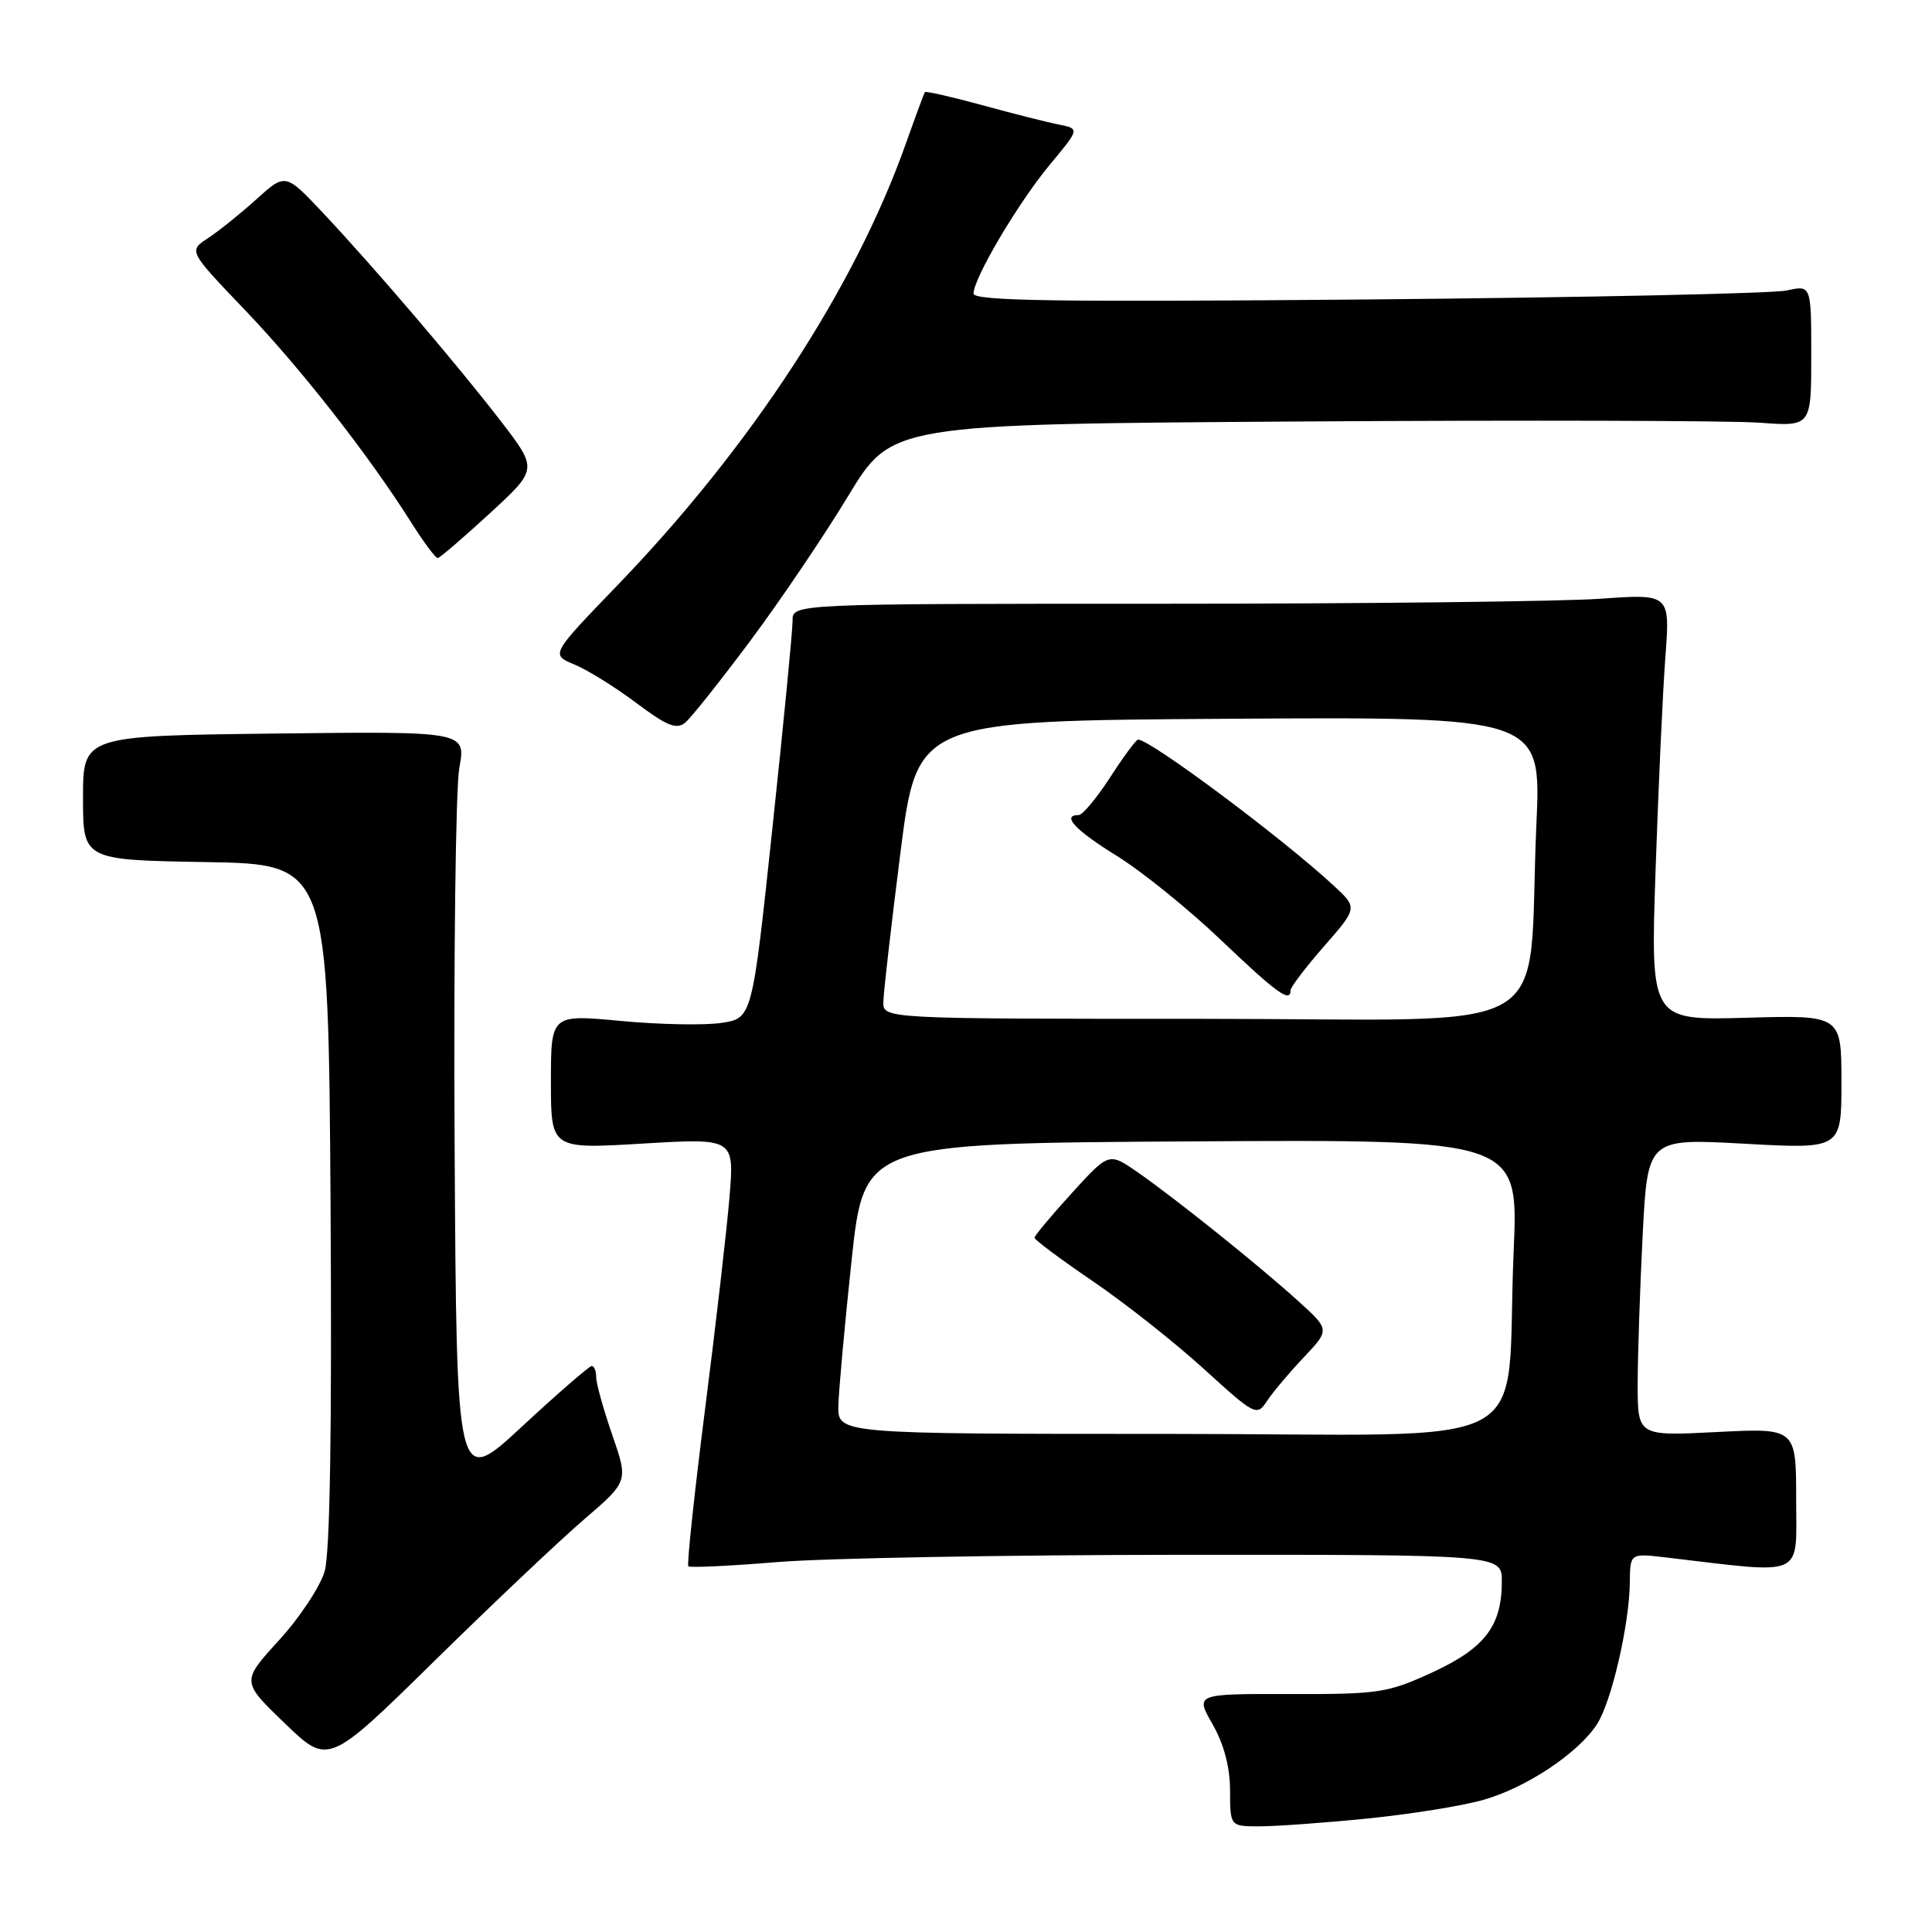 <?xml version="1.0" encoding="UTF-8" standalone="no"?>
<!DOCTYPE svg PUBLIC "-//W3C//DTD SVG 1.1//EN" "http://www.w3.org/Graphics/SVG/1.1/DTD/svg11.dtd" >
<svg xmlns="http://www.w3.org/2000/svg" xmlns:xlink="http://www.w3.org/1999/xlink" version="1.1" viewBox="0 0 256 256">
 <g >
 <path fill="currentColor"
d=" M 181.14 240.97 C 186.84 240.40 193.78 239.29 196.56 238.49 C 202.24 236.88 209.08 232.33 211.59 228.50 C 213.52 225.56 215.91 215.24 215.96 209.66 C 216.00 205.81 216.00 205.81 220.75 206.37 C 239.43 208.57 238.00 209.21 238.00 198.71 C 238.00 189.22 238.00 189.22 227.50 189.75 C 217.00 190.29 217.00 190.29 217.00 183.39 C 217.01 179.60 217.30 170.73 217.66 163.67 C 218.32 150.84 218.32 150.84 231.16 151.55 C 244.00 152.26 244.00 152.26 244.00 143.38 C 244.00 134.50 244.00 134.50 231.35 134.86 C 218.70 135.21 218.70 135.21 219.37 115.36 C 219.74 104.44 220.32 91.72 220.67 87.09 C 221.30 78.68 221.30 78.68 212.00 79.34 C 206.88 79.70 180.71 80.00 153.85 80.00 C 105.00 80.00 105.00 80.00 105.02 82.25 C 105.03 83.49 103.83 95.85 102.35 109.71 C 99.67 134.93 99.67 134.93 95.58 135.54 C 93.33 135.88 87.33 135.76 82.25 135.28 C 73.00 134.41 73.00 134.41 73.00 143.34 C 73.00 152.26 73.00 152.26 85.15 151.53 C 97.31 150.81 97.31 150.81 96.66 158.65 C 96.30 162.97 94.84 175.65 93.41 186.83 C 91.99 198.01 91.00 207.33 91.21 207.54 C 91.42 207.75 96.75 207.50 103.05 206.98 C 109.35 206.46 133.51 206.03 156.75 206.02 C 199.00 206.00 199.00 206.00 199.00 209.55 C 199.00 215.44 196.76 218.38 189.81 221.59 C 183.88 224.32 182.73 224.50 170.93 224.47 C 158.37 224.44 158.37 224.44 160.67 228.47 C 162.18 231.11 162.98 234.14 162.99 237.25 C 163.00 242.00 163.00 242.00 166.89 242.00 C 169.04 242.00 175.45 241.54 181.14 240.97 Z  M 77.38 201.34 C 83.26 196.29 83.26 196.29 81.13 190.14 C 79.96 186.76 79.00 183.32 79.00 182.50 C 79.00 181.67 78.74 181.00 78.41 181.00 C 78.09 181.00 73.93 184.61 69.16 189.03 C 60.50 197.06 60.50 197.06 60.24 151.84 C 60.10 126.97 60.38 104.43 60.86 101.76 C 61.75 96.90 61.75 96.90 36.37 97.20 C 11.00 97.50 11.00 97.50 11.00 105.72 C 11.00 113.95 11.00 113.95 27.25 114.23 C 43.50 114.50 43.50 114.50 43.80 159.50 C 43.99 189.34 43.73 205.75 43.02 208.20 C 42.43 210.23 39.71 214.35 36.96 217.35 C 31.98 222.81 31.98 222.81 37.74 228.35 C 43.50 233.90 43.50 233.90 57.50 220.15 C 65.20 212.58 74.15 204.12 77.38 201.34 Z  M 99.42 84.91 C 103.39 79.59 109.22 70.96 112.39 65.72 C 118.15 56.20 118.15 56.20 172.24 55.85 C 201.98 55.66 229.40 55.73 233.16 56.01 C 240.00 56.52 240.00 56.52 240.00 47.15 C 240.00 37.77 240.00 37.77 236.75 38.49 C 234.96 38.89 209.99 39.42 181.25 39.68 C 140.09 40.04 129.00 39.88 129.00 38.90 C 129.00 36.86 134.94 26.83 139.14 21.78 C 143.07 17.06 143.07 17.06 140.29 16.50 C 138.75 16.20 134.18 15.04 130.13 13.93 C 126.07 12.82 122.66 12.05 122.55 12.21 C 122.44 12.37 121.31 15.42 120.04 19.00 C 113.25 38.16 99.50 59.22 81.75 77.62 C 72.96 86.74 72.96 86.74 76.11 88.05 C 77.85 88.77 81.54 91.06 84.32 93.15 C 88.35 96.18 89.65 96.70 90.79 95.76 C 91.57 95.11 95.45 90.23 99.42 84.91 Z  M 64.88 68.04 C 71.26 62.18 71.26 62.18 66.39 55.84 C 60.60 48.32 49.73 35.59 42.80 28.21 C 37.82 22.93 37.82 22.93 33.99 26.39 C 31.89 28.29 29.00 30.61 27.57 31.55 C 24.97 33.25 24.97 33.25 32.47 41.09 C 39.95 48.93 48.83 60.27 54.50 69.25 C 56.15 71.86 57.73 73.98 58.00 73.95 C 58.27 73.93 61.37 71.27 64.88 68.04 Z  M 111.09 186.25 C 111.14 184.19 111.93 175.53 112.84 167.00 C 114.50 151.50 114.50 151.50 157.85 151.24 C 201.21 150.98 201.21 150.98 200.57 165.74 C 199.37 193.14 205.28 190.00 154.91 190.00 C 111.00 190.00 111.00 190.00 111.09 186.25 Z  M 172.76 179.85 C 176.22 176.19 176.22 176.19 171.97 172.35 C 166.72 167.60 155.79 158.84 150.72 155.31 C 146.94 152.69 146.94 152.69 142.02 158.09 C 139.31 161.07 137.09 163.72 137.08 164.00 C 137.07 164.28 140.54 166.86 144.78 169.75 C 149.03 172.64 155.65 177.87 159.50 181.37 C 166.34 187.60 166.53 187.69 167.90 185.62 C 168.67 184.45 170.86 181.86 172.76 179.85 Z  M 117.05 132.75 C 117.07 131.51 118.09 122.62 119.31 113.00 C 121.53 95.50 121.53 95.50 162.88 95.24 C 204.23 94.98 204.23 94.98 203.58 109.24 C 202.28 138.20 207.76 135.00 159.40 135.00 C 117.00 135.00 117.00 135.00 117.05 132.75 Z  M 171.00 131.23 C 171.00 130.81 173.00 128.18 175.45 125.38 C 179.90 120.29 179.90 120.29 176.70 117.33 C 169.92 111.05 152.43 98.00 150.80 98.00 C 150.54 98.00 148.88 100.25 147.10 103.00 C 145.32 105.75 143.44 108.00 142.93 108.00 C 140.60 108.00 142.48 110.01 147.97 113.40 C 151.25 115.43 157.44 120.42 161.72 124.50 C 169.16 131.59 171.00 132.93 171.00 131.23 Z "/>
</g>
</svg>